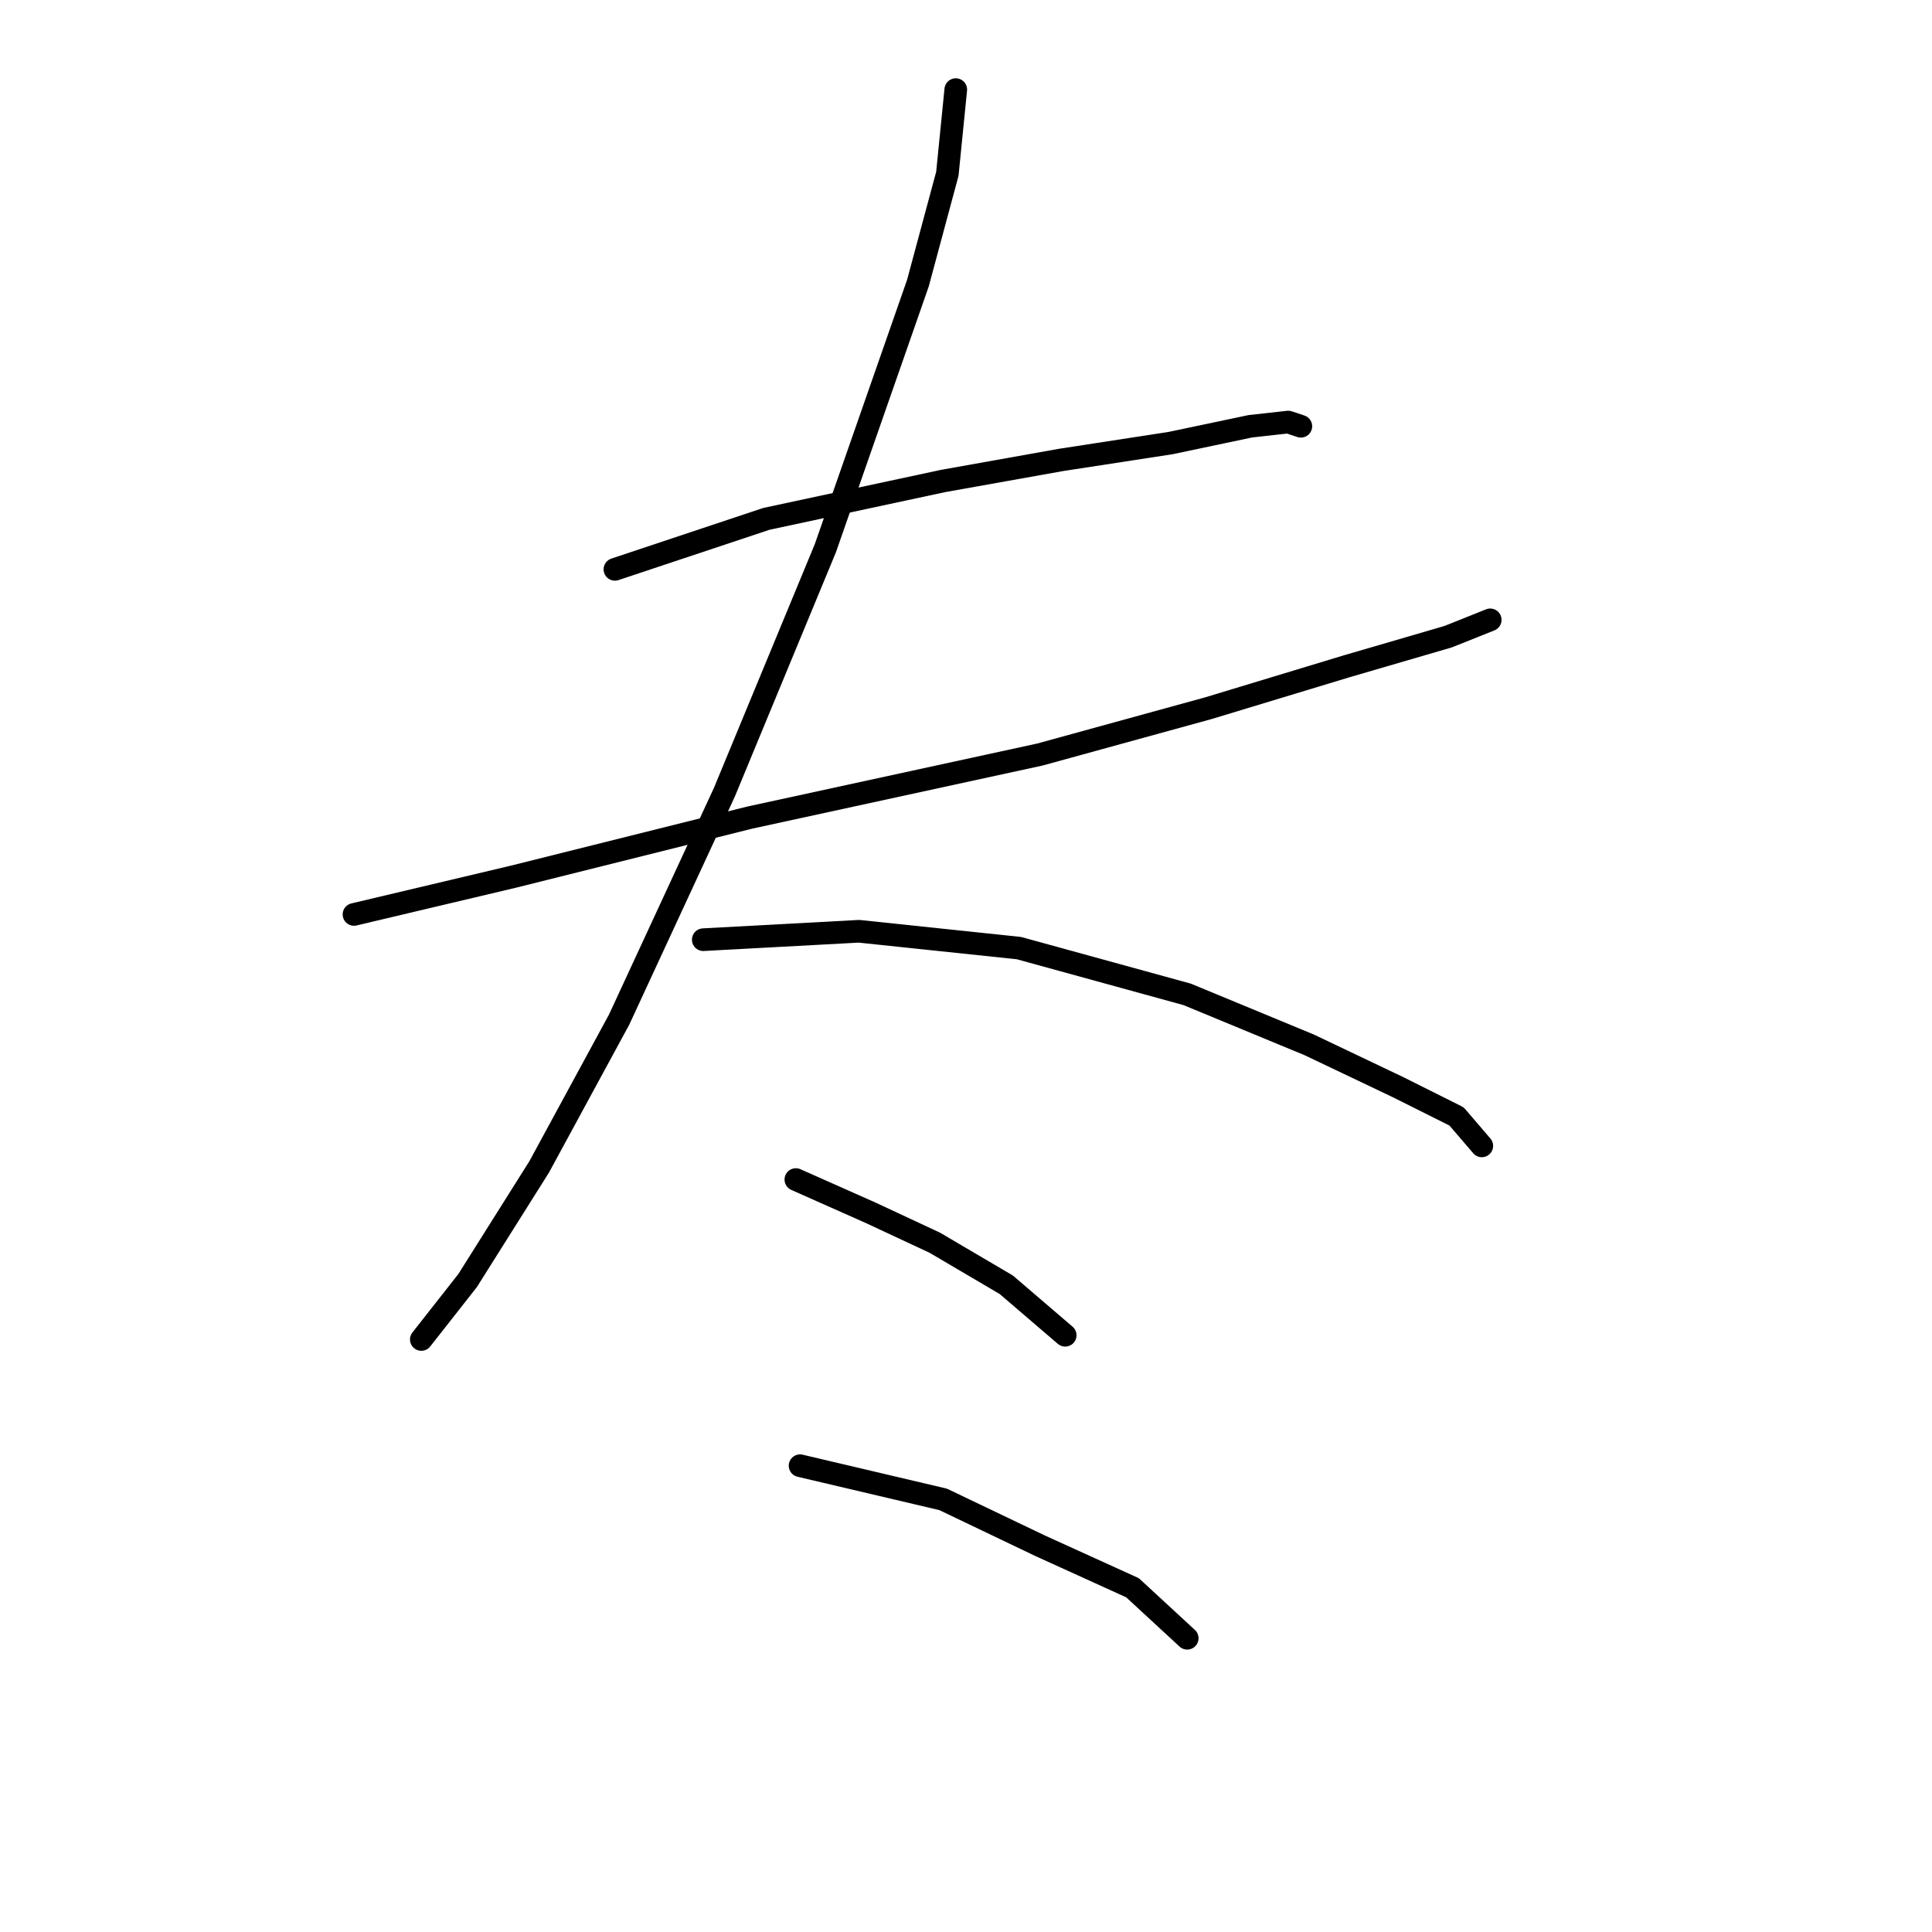 <?xml version="1.0" standalone="no"?>
    <svg width="256" height="256" xmlns="http://www.w3.org/2000/svg" version="1.1">
    <polyline stroke="black" stroke-width="3" stroke-linecap="round" fill="transparent" stroke-linejoin="round" points="81.478 75.442 101.552 68.751 124.972 63.732 140.585 60.944 155.083 58.714 165.678 56.483 170.697 55.926 172.37 56.483 172.37 56.483 " />
        <polyline stroke="black" stroke-width="3" stroke-linecap="round" fill="transparent" stroke-linejoin="round" points="46.905 121.167 68.095 116.149 99.321 108.342 137.797 99.978 160.102 93.844 178.504 88.268 191.886 84.364 197.463 82.134 197.463 82.134 " />
        <polyline stroke="black" stroke-width="3" stroke-linecap="round" fill="transparent" stroke-linejoin="round" points="126.645 11.874 125.53 23.026 121.626 37.524 109.359 72.654 95.976 104.996 82.035 135.108 71.44 154.624 61.961 169.68 55.827 177.487 55.827 177.487 " />
        <polyline stroke="black" stroke-width="3" stroke-linecap="round" fill="transparent" stroke-linejoin="round" points="93.188 124.513 113.82 123.398 135.009 125.628 157.314 131.762 173.485 138.453 185.195 144.03 193.002 147.933 196.347 151.836 196.347 151.836 " />
        <polyline stroke="black" stroke-width="3" stroke-linecap="round" fill="transparent" stroke-linejoin="round" points="105.455 156.297 115.492 160.758 123.857 164.662 133.336 170.238 141.143 176.929 141.143 176.929 " />
        <polyline stroke="black" stroke-width="3" stroke-linecap="round" fill="transparent" stroke-linejoin="round" points="106.013 194.215 124.972 198.676 137.797 204.81 150.065 210.386 157.314 217.078 157.314 217.078 " />
        </svg>